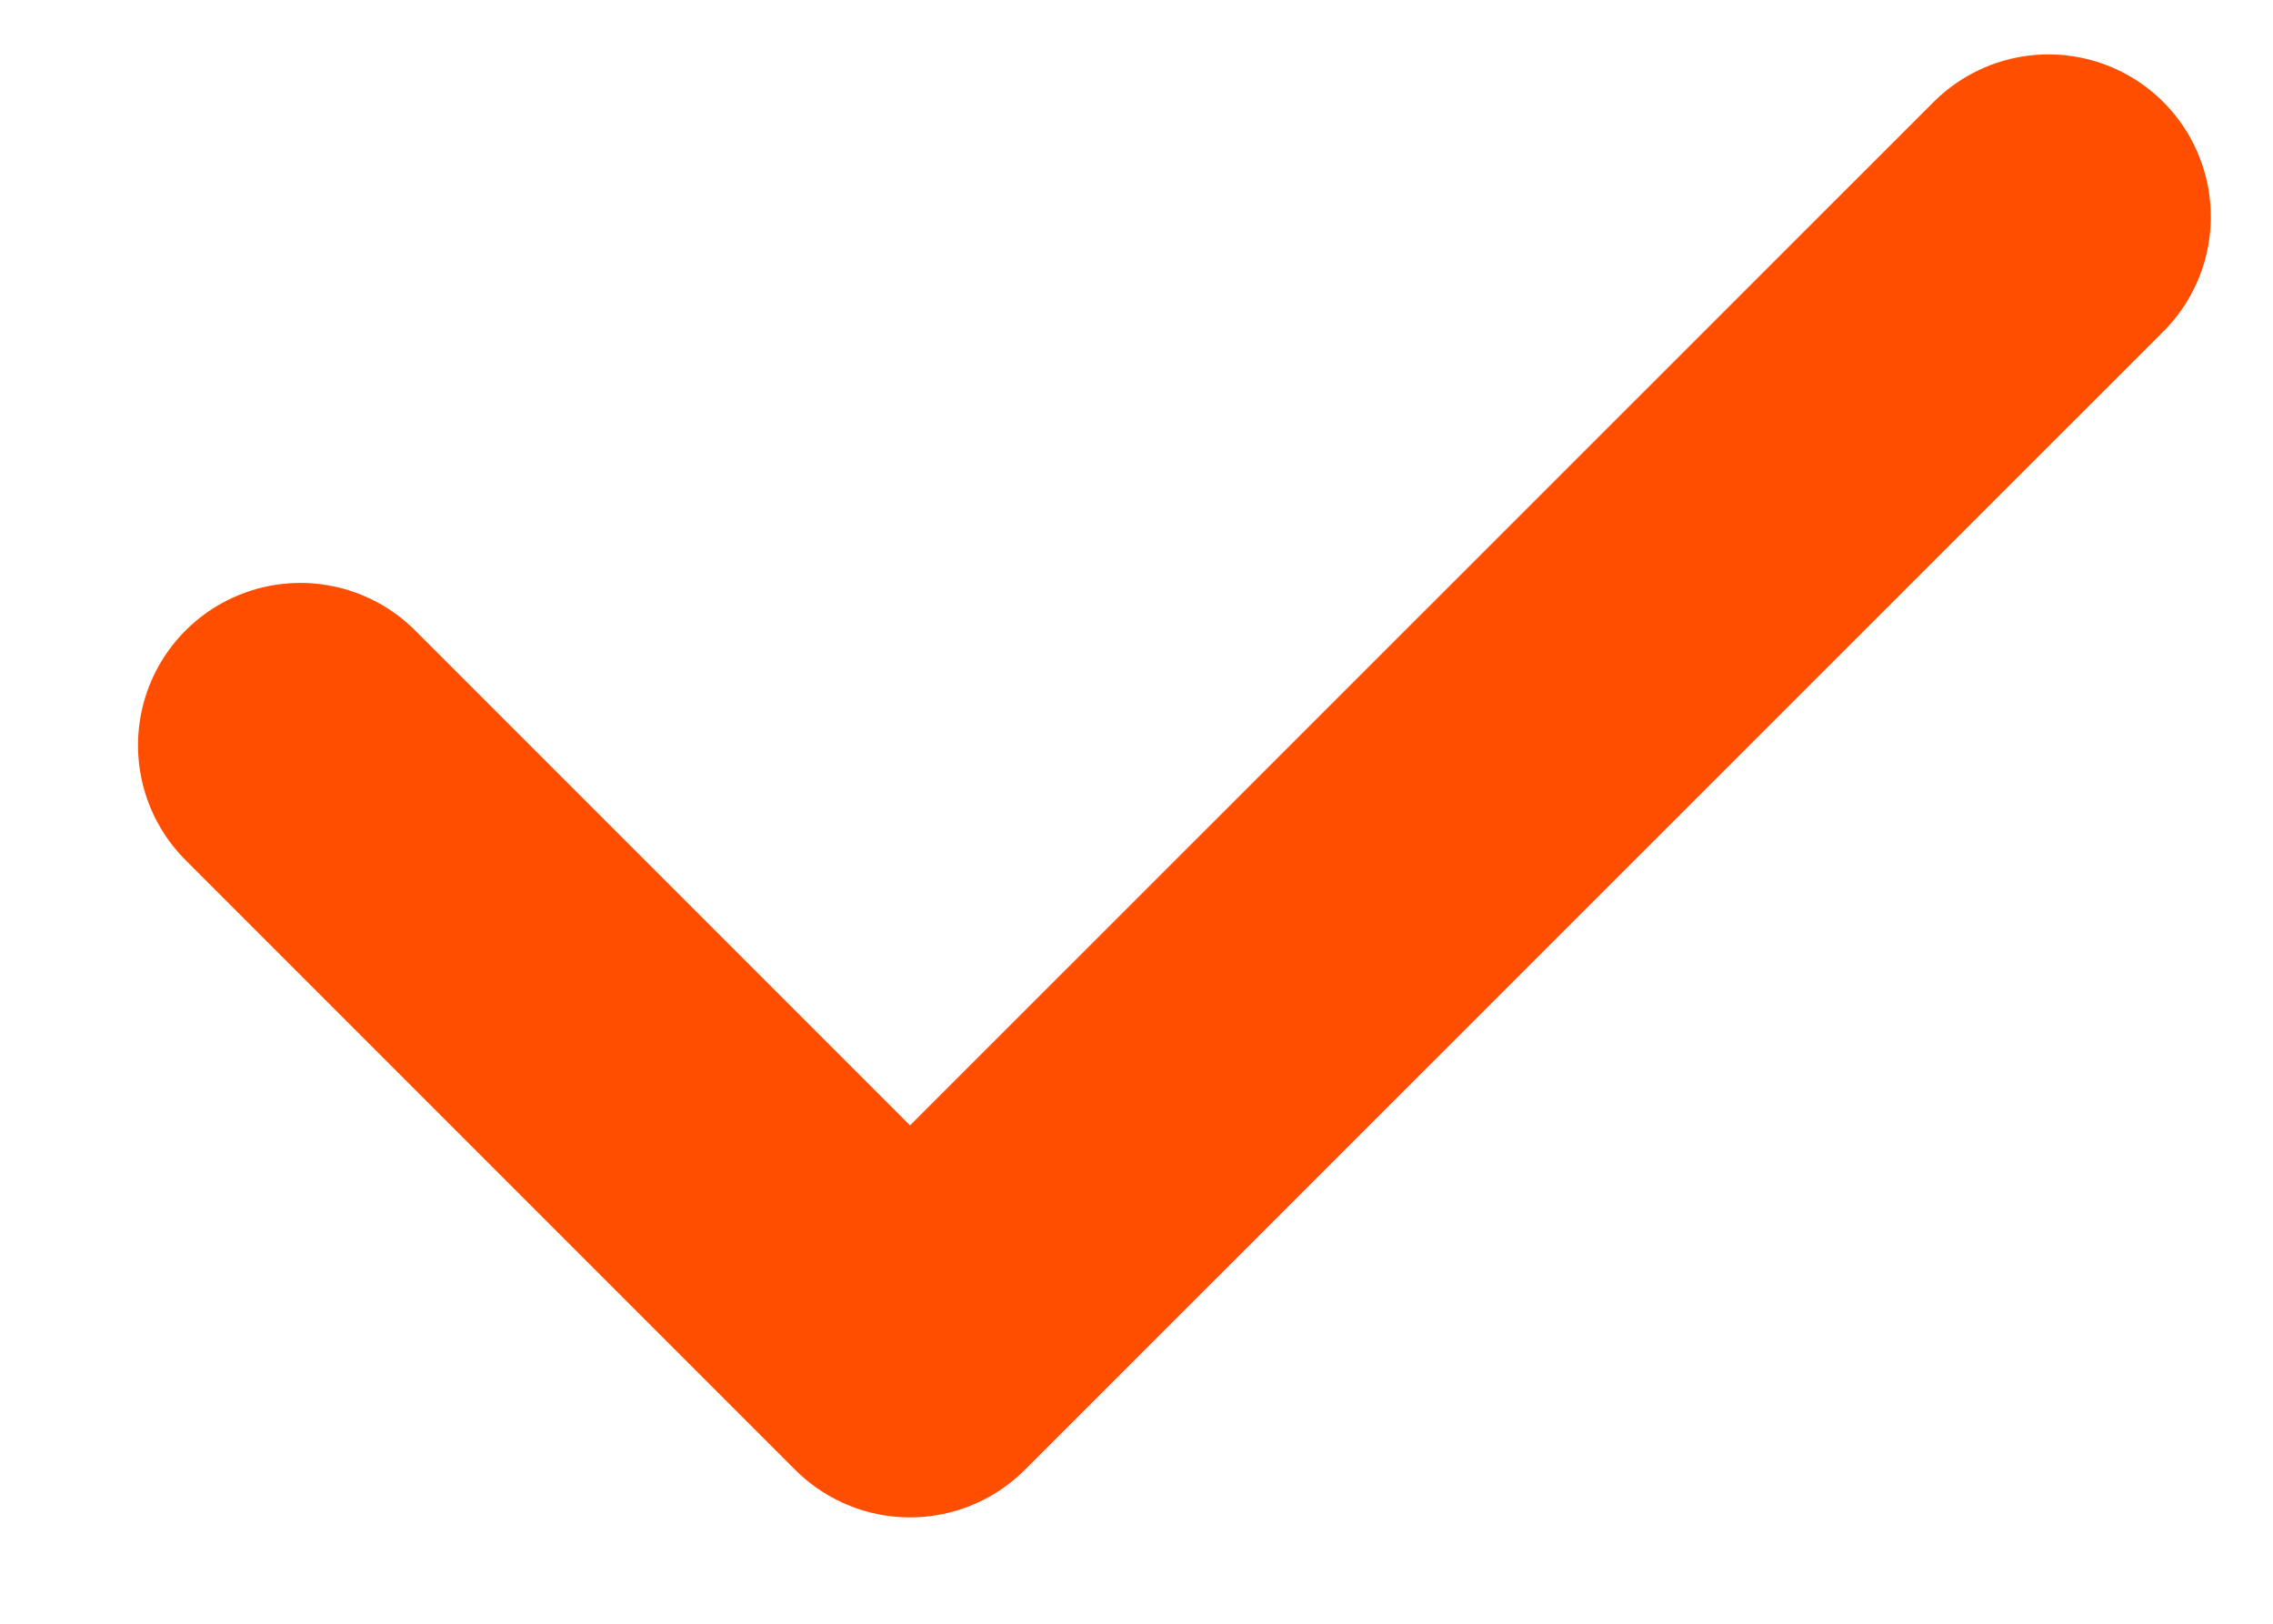 <svg width="14" height="10" viewBox="0 0 14 10" fill="none" xmlns="http://www.w3.org/2000/svg">
<path d="M1.85 4.59L5.605 8.345L12.617 1.335" stroke="#FF4E00" stroke-width="2" stroke-linecap="round" stroke-linejoin="round"/>
</svg>
